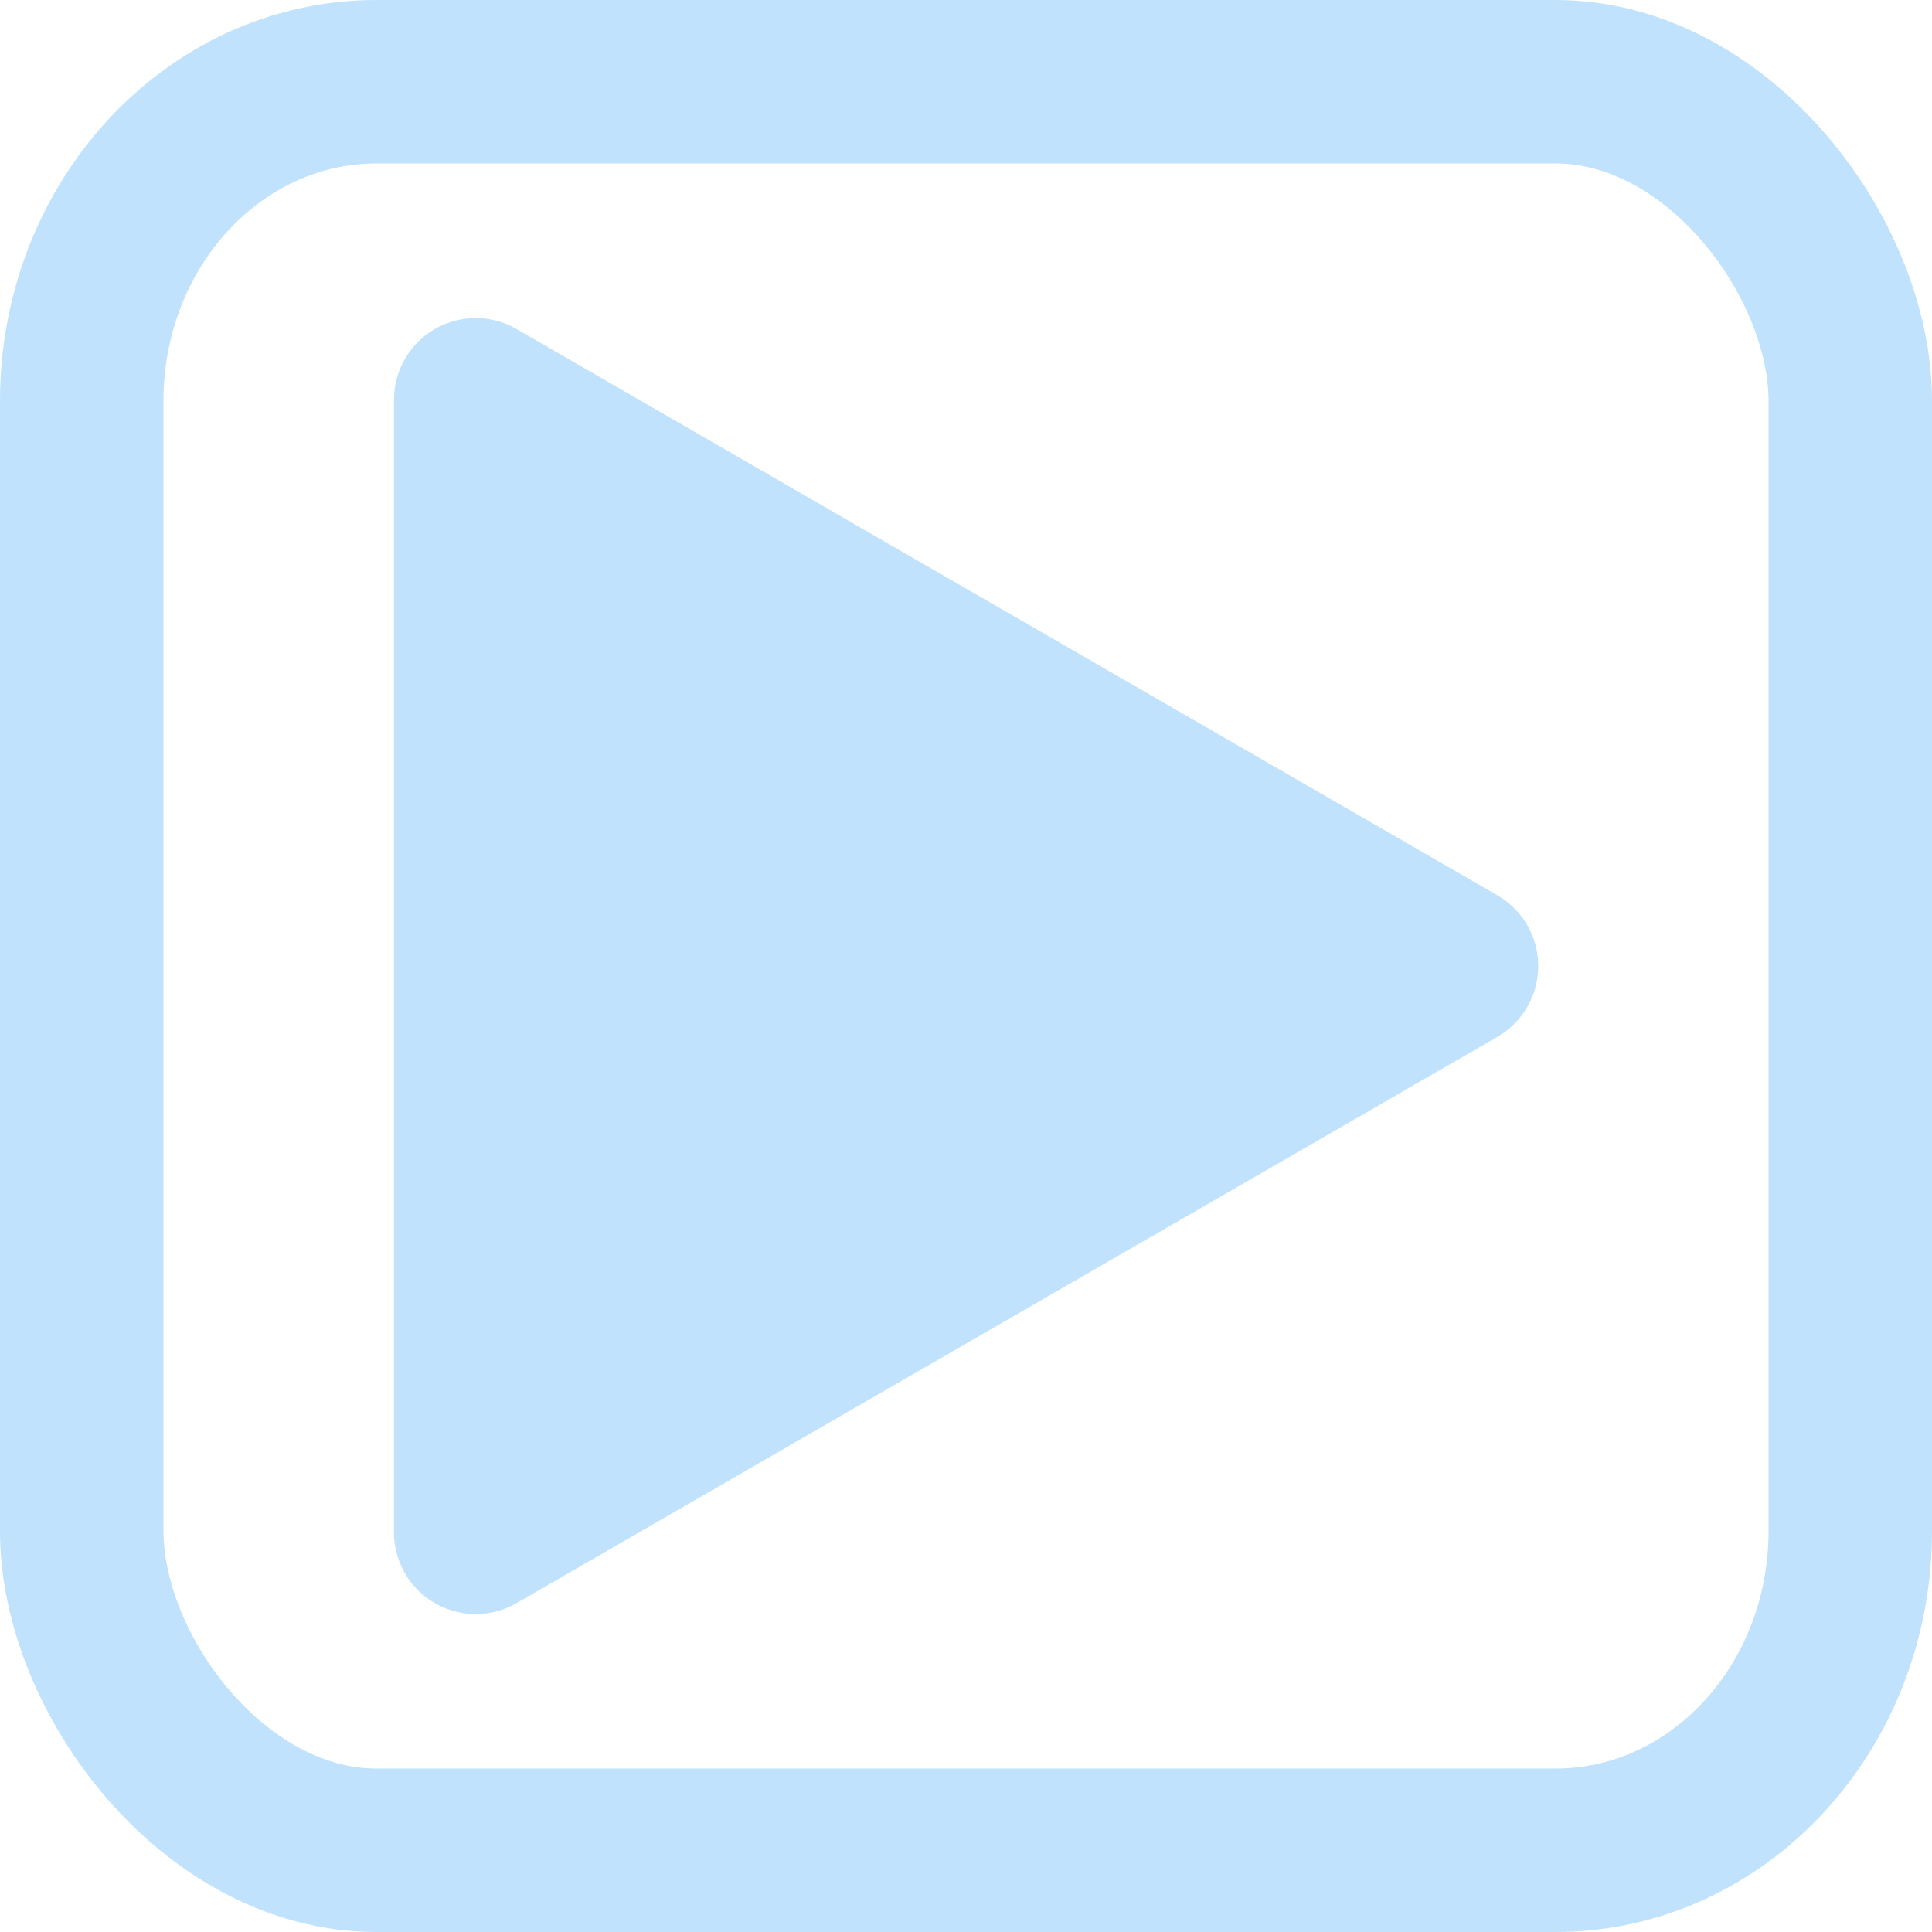<?xml version="1.0" encoding="UTF-8" standalone="no"?>
<svg
   xmlns:dc="http://purl.org/dc/elements/1.1/"
   xmlns:cc="http://creativecommons.org/ns#"
   xmlns:rdf="http://www.w3.org/1999/02/22-rdf-syntax-ns#"
   xmlns:svg="http://www.w3.org/2000/svg"
   xmlns="http://www.w3.org/2000/svg"
   xmlns:sodipodi="http://sodipodi.sourceforge.net/DTD/sodipodi-0.dtd"
   xmlns:inkscape="http://www.inkscape.org/namespaces/inkscape"
   width="118.195"
   height="118.195"
   viewBox="0 0 11.819 11.819"
   version="1.1"
   id="svg8"
   inkscape:version="1.0.1 (3bc2e813f5, 2020-09-07)"
   sodipodi:docname="startbutton.svg">
  <defs
     id="defs2">
    <marker
       style="overflow:visible"
       id="Arrow2Sstart"
       refX="0"
       refY="0"
       orient="auto"
       inkscape:stockid="Arrow2Sstart"
       inkscape:isstock="true">
      <path
         transform="matrix(0.3,0,0,0.3,-0.69,0)"
         d="M 8.719,4.034 -2.207,0.016 8.719,-4.002 c -1.745,2.372 -1.735,5.617 -6e-7,8.035 z"
         style="fill:#c0e2fc;fill-opacity:1;fill-rule:evenodd;stroke:#c0e2fc;stroke-width:0.625;stroke-linejoin:round;stroke-opacity:1"
         id="path863" />
    </marker>
    <marker
       style="overflow:visible"
       id="marker1179"
       refX="0"
       refY="0"
       orient="auto"
       inkscape:stockid="Arrow1Lstart"
       inkscape:isstock="true">
      <path
         transform="matrix(0.8,0,0,0.8,10,0)"
         style="fill:#c0e2fc;fill-opacity:1;fill-rule:evenodd;stroke:#c0e2fc;stroke-width:1pt;stroke-opacity:1"
         d="M 0,0 5,-5 -12.5,0 5,5 Z"
         id="path1177" />
    </marker>
    <marker
       style="overflow:visible"
       id="Arrow1Lstart"
       refX="0"
       refY="0"
       orient="auto"
       inkscape:stockid="Arrow1Lstart"
       inkscape:isstock="true">
      <path
         transform="matrix(0.8,0,0,0.8,10,0)"
         style="fill:#c0e2fc;fill-opacity:1;fill-rule:evenodd;stroke:#c0e2fc;stroke-width:1pt;stroke-opacity:1"
         d="M 0,0 5,-5 -12.5,0 5,5 Z"
         id="path833" />
    </marker>
  </defs>
  <sodipodi:namedview
     id="base"
     pagecolor="#ffffff"
     bordercolor="#666666"
     borderopacity="1.0"
     inkscape:pageopacity="0.0"
     inkscape:pageshadow="2"
     inkscape:zoom="1.5717075"
     inkscape:cx="-3.223514"
     inkscape:cy="-10.062048"
     inkscape:document-units="px"
     inkscape:current-layer="layer1"
     showgrid="true"
     units="px"
     inkscape:window-width="1920"
     inkscape:window-height="977"
     inkscape:window-x="-4"
     inkscape:window-y="-4"
     inkscape:window-maximized="1"
     showguides="false"
     fit-margin-top="0"
     fit-margin-left="0"
     fit-margin-right="0"
     fit-margin-bottom="0"
     inkscape:document-rotation="0">
    <inkscape:grid
       type="xygrid"
       id="grid833"
       originx="-14.547"
       originy="-25.547" />
  </sodipodi:namedview>
  <g
     inkscape:label="Layer 1"
     inkscape:groupmode="layer"
     id="layer1"
     transform="translate(-14.547,-255.433)">
    <rect
       style="fill:none;fill-opacity:1;fill-rule:nonzero;stroke:#c0e2fc;stroke-width:1;stroke-linecap:round;stroke-linejoin:round;stroke-miterlimit:4;stroke-dasharray:none;stroke-opacity:1"
       id="startbuttonborder"
       width="10.819"
       height="10.819"
       x="15.047"
       y="255.933"
       rx="1.803"
       ry="1.953"
       inkscape:label="#startbuttonborder" />
    <path
       sodipodi:type="star"
       style="fill:#c0e2fc;fill-opacity:1;fill-rule:nonzero;stroke:#c0e2fc;stroke-width:1;stroke-linecap:round;stroke-linejoin:round;stroke-miterlimit:4;stroke-dasharray:none;stroke-opacity:1"
       id="startbuttonicon"
       sodipodi:sides="3"
       sodipodi:cx="19.45722"
       sodipodi:cy="261.34262"
       sodipodi:r1="4"
       sodipodi:r2="3.809253"
       sodipodi:arg1="3.7573273e-06"
       sodipodi:arg2="1.0472013"
       inkscape:flatsided="true"
       inkscape:rounded="3.0184188e-16"
       inkscape:randomized="0"
       d="m 23.457,261.343 -6,3.464 2.6e-5,-6.928 z"
       inkscape:label="#startbuttonicon" />
  </g>
</svg>
